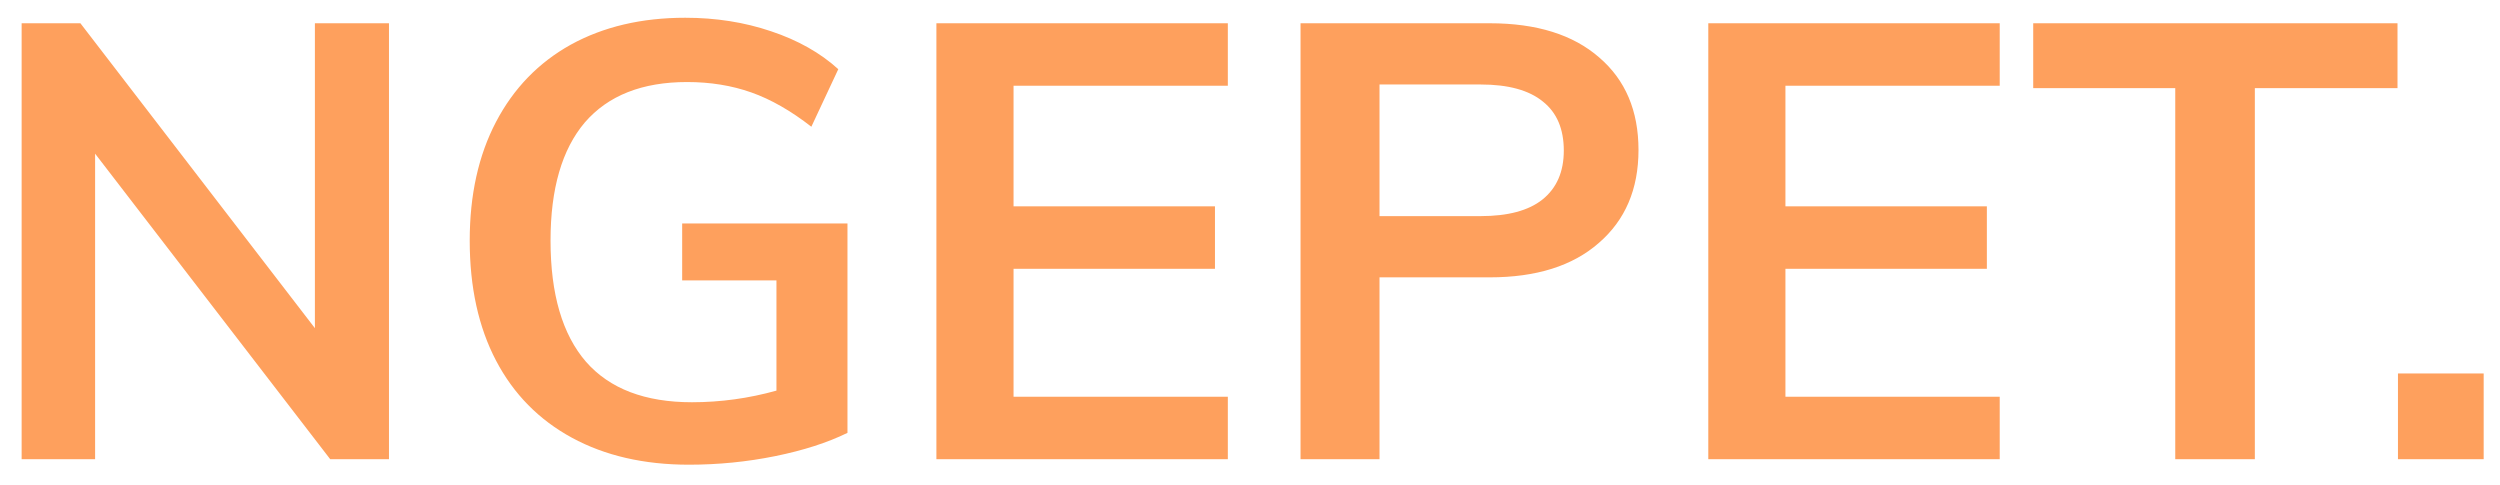 <svg width="98" height="19" viewBox="0 0 98 19" fill="none" xmlns="http://www.w3.org/2000/svg">
<path d="M15.248 0.912V18H12.944L3.728 6.024V18H0.848V0.912H3.152L12.344 12.864V0.912H15.248ZM33.221 8.76V16.968C32.437 17.352 31.493 17.656 30.389 17.88C29.285 18.104 28.157 18.216 27.005 18.216C25.245 18.216 23.717 17.864 22.421 17.16C21.125 16.456 20.133 15.448 19.445 14.136C18.757 12.824 18.413 11.256 18.413 9.432C18.413 7.64 18.757 6.088 19.445 4.776C20.133 3.464 21.109 2.456 22.373 1.752C23.653 1.048 25.149 0.696 26.861 0.696C28.061 0.696 29.181 0.872 30.221 1.224C31.277 1.576 32.157 2.072 32.861 2.712L31.805 4.968C31.005 4.344 30.221 3.896 29.453 3.624C28.685 3.352 27.845 3.216 26.933 3.216C25.173 3.216 23.837 3.744 22.925 4.8C22.029 5.856 21.581 7.4 21.581 9.432C21.581 11.528 22.045 13.112 22.973 14.184C23.901 15.24 25.285 15.768 27.125 15.768C28.245 15.768 29.349 15.616 30.437 15.312V10.992H26.741V8.76H33.221ZM36.707 0.912H48.131V3.36H39.731V8.088H47.627V10.536H39.731V15.552H48.131V18H36.707V0.912ZM50.981 0.912H58.397C60.237 0.912 61.669 1.36 62.693 2.256C63.717 3.136 64.229 4.344 64.229 5.88C64.229 7.416 63.709 8.632 62.669 9.528C61.645 10.424 60.221 10.872 58.397 10.872H54.077V18H50.981V0.912ZM58.037 8.472C59.109 8.472 59.917 8.256 60.461 7.824C61.021 7.376 61.301 6.736 61.301 5.904C61.301 5.056 61.029 4.416 60.485 3.984C59.941 3.536 59.125 3.312 58.037 3.312H54.077V8.472H58.037ZM66.965 0.912H78.389V3.36H69.989V8.088H77.885V10.536H69.989V15.552H78.389V18H66.965V0.912ZM85.27 3.456H79.702V0.912H93.982V3.456H88.39V18H85.27V3.456ZM97.36 14.64V18H94V14.64H97.36Z" fill="#FEA05D"/>
</svg>
